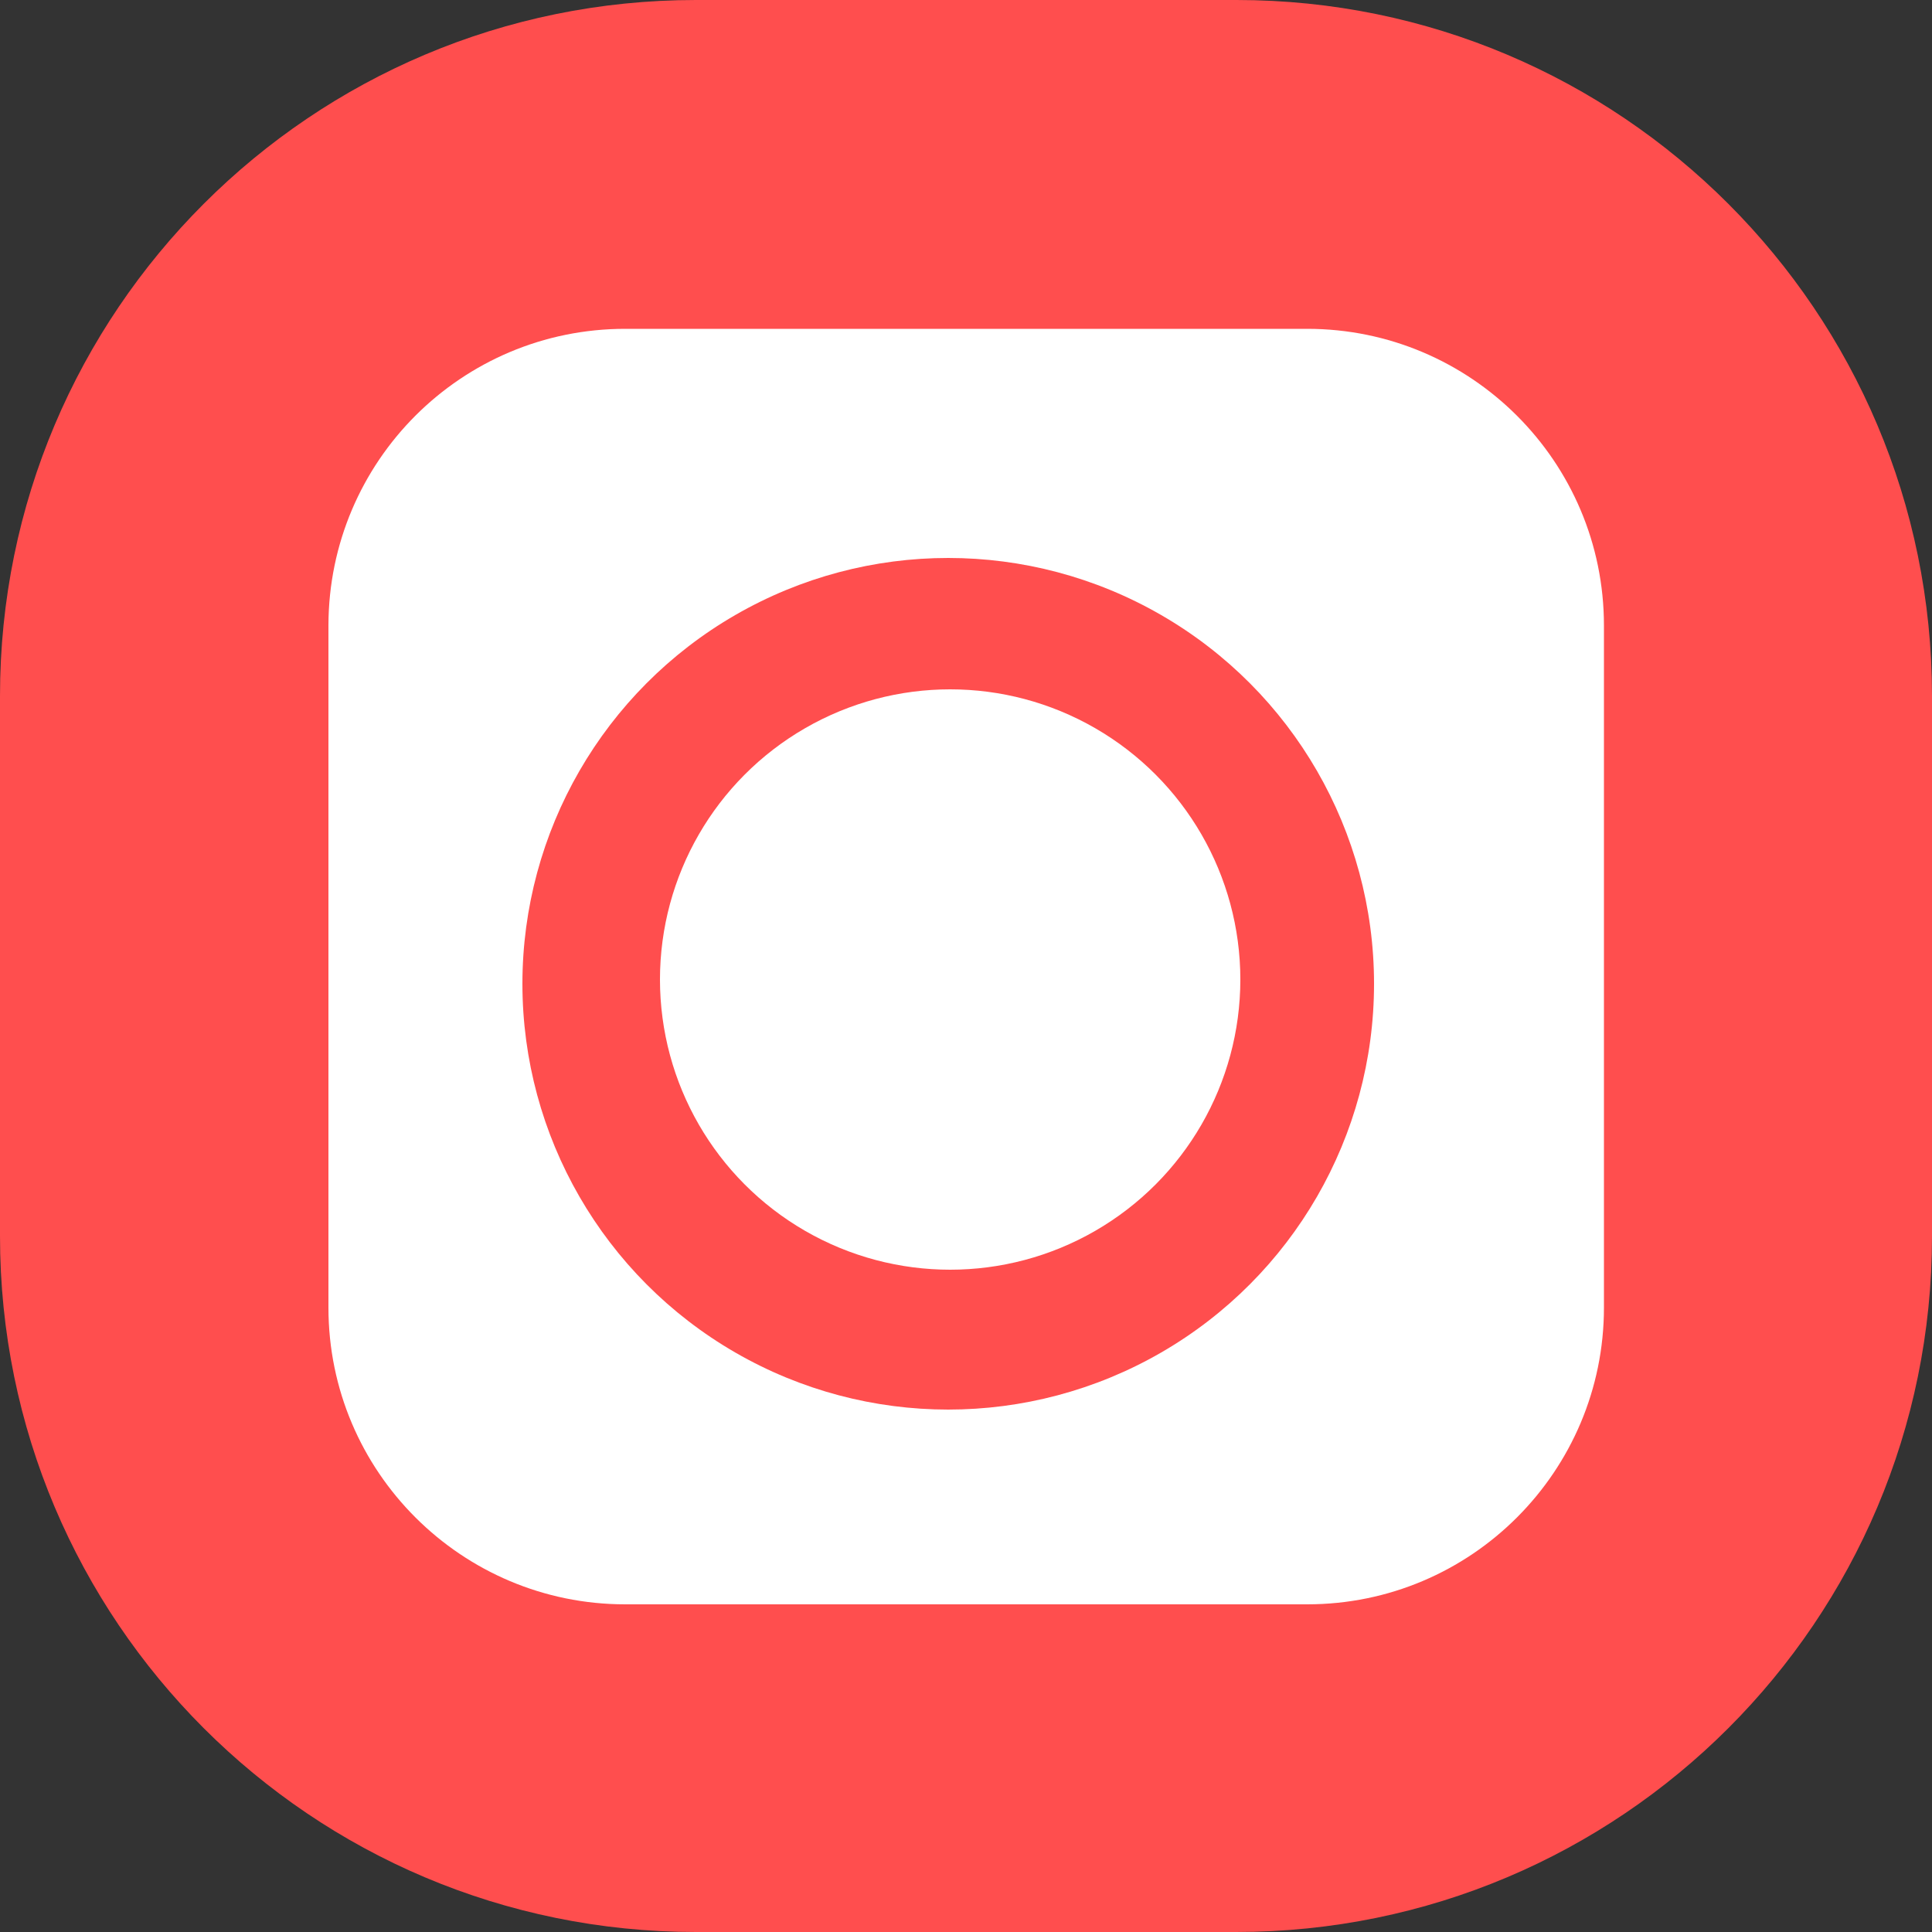 <?xml version="1.0" encoding="utf-8"?>
<!-- Generator: Adobe Illustrator 27.8.1, SVG Export Plug-In . SVG Version: 6.00 Build 0)  -->
<svg version="1.1" id="Слой_1" xmlns="http://www.w3.org/2000/svg" xmlns:xlink="http://www.w3.org/1999/xlink" x="0px" y="0px"
	 viewBox="0 0 500 500" style="enable-background:new 0 0 500 500;" xml:space="preserve">
<rect x="0" y="0" width="500" height="500" fill="#333333" stroke="none"/>
<style type="text/css">
	.st0{fill:#FF4E4E;}
	.st1{fill:#FFFFFF;}
</style>
<path class="st0" d="M319.9,500H180.1C80.6,500,0,419.4,0,319.9V180.1C0,80.6,80.6,0,180.1,0H320c99.4,0,180,80.6,180,180.1V320
	C500,419.4,419.4,500,319.9,500z"/>
<path class="st1" d="M161.8,85.1h176.5c42.3,0,76.8,34.3,76.8,76.8v176.5c0,42.3-34.3,76.8-76.8,76.8H161.8
	c-42.3,0-76.8-34.3-76.8-76.8V161.8C85.1,119.4,119.4,85.1,161.8,85.1z"/>
<circle class="st0" cx="245.4" cy="254.6" r="110.2"/>
<circle class="st1" cx="245.9" cy="253.5" r="75.1"/>
</svg>
